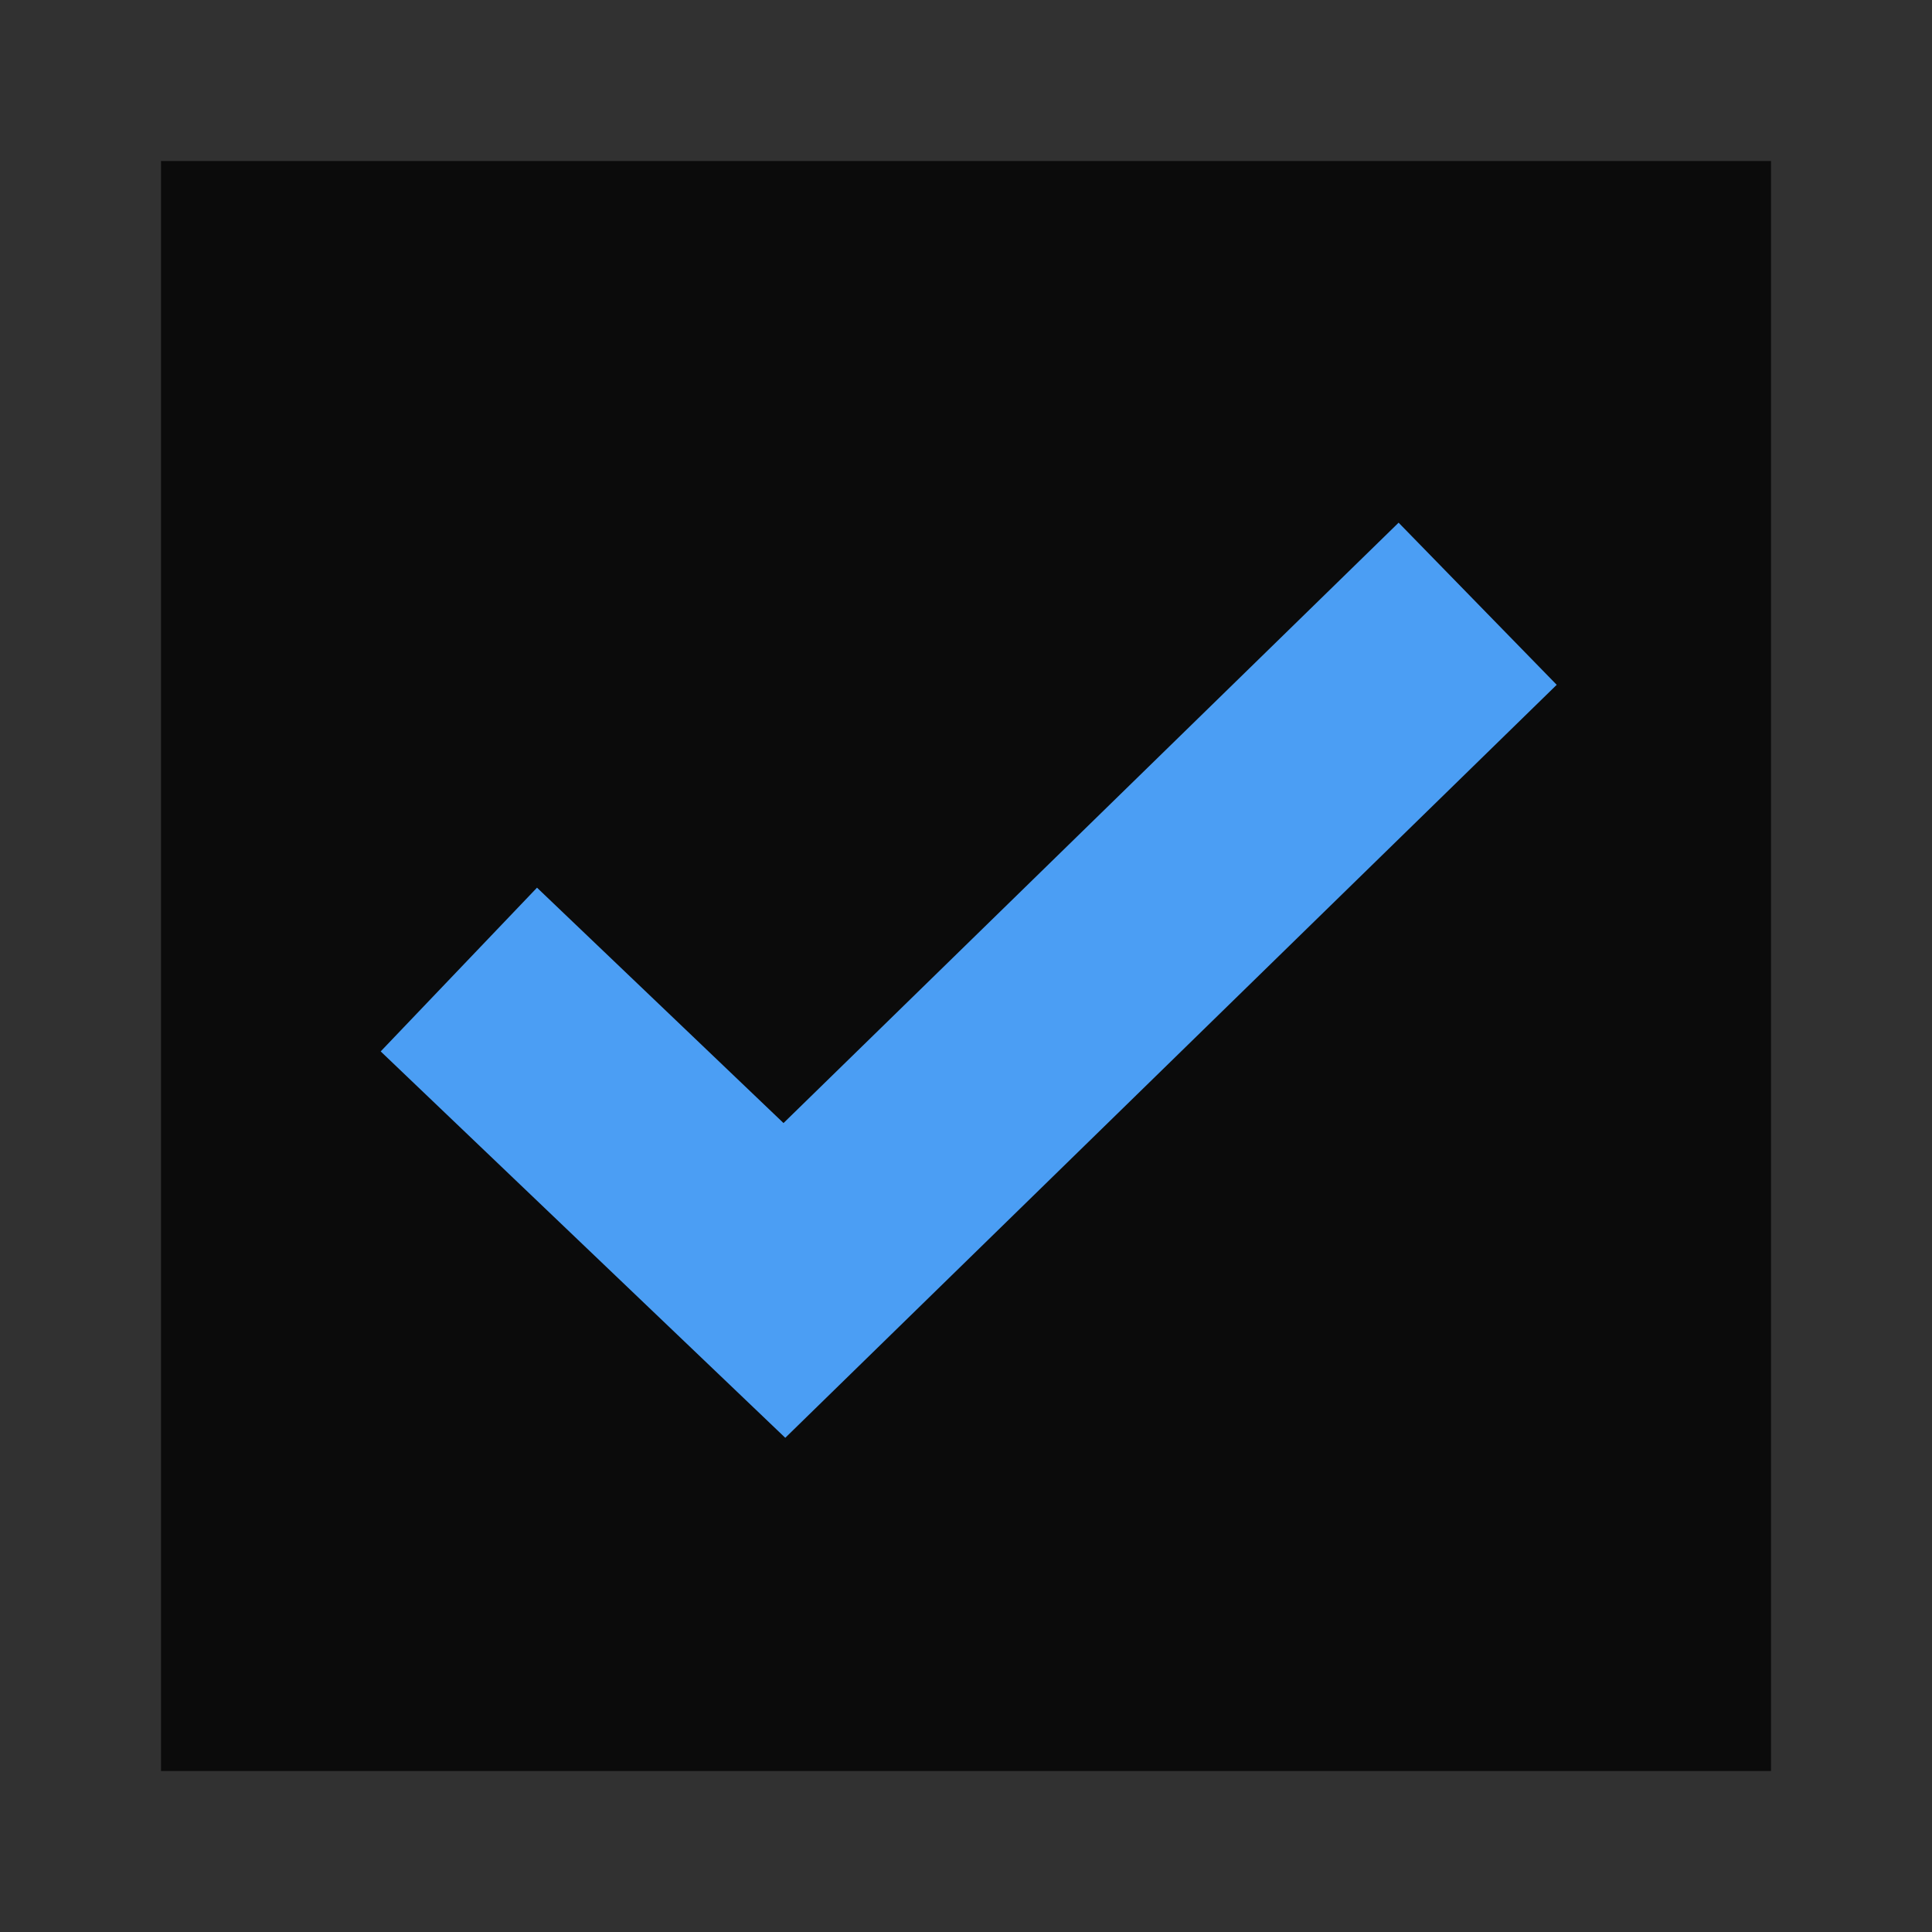 <?xml version="1.0" encoding="UTF-8"?>
<svg width="24px" height="24px" viewBox="0 0 24 24" version="1.1" xmlns="http://www.w3.org/2000/svg" xmlns:xlink="http://www.w3.org/1999/xlink">
    <title>编组 2</title>
    <g id="ZENO@2NodeEditor" stroke="none" stroke-width="1" fill="none" fill-rule="evenodd">
        <g id="画板" transform="translate(-1108, -426)">
            <g id="Group-2备份" transform="translate(840, 158)">
                <g id="para" transform="translate(12, 268)">
                    <g id="编组-2" transform="translate(256, 0)">
                        <rect id="矩形" stroke="#313131" stroke-width="2" fill="#0B0B0B" x="1" y="1" width="22" height="22"></rect>
                        <g id="ic_parameter_checkbox" fill-rule="nonzero">
                            <rect id="矩形" fill="#000000" opacity="0" x="0" y="0" width="24" height="24"></rect>
                            <polygon id="路径" fill="#4B9EF4" points="17.374 6.493 19.338 8.507 9.755 17.861 4.729 13.061 6.671 11.027 9.733 13.951"></polygon>
                        </g>
                    </g>
                </g>
            </g>
        </g>
    </g>
</svg>